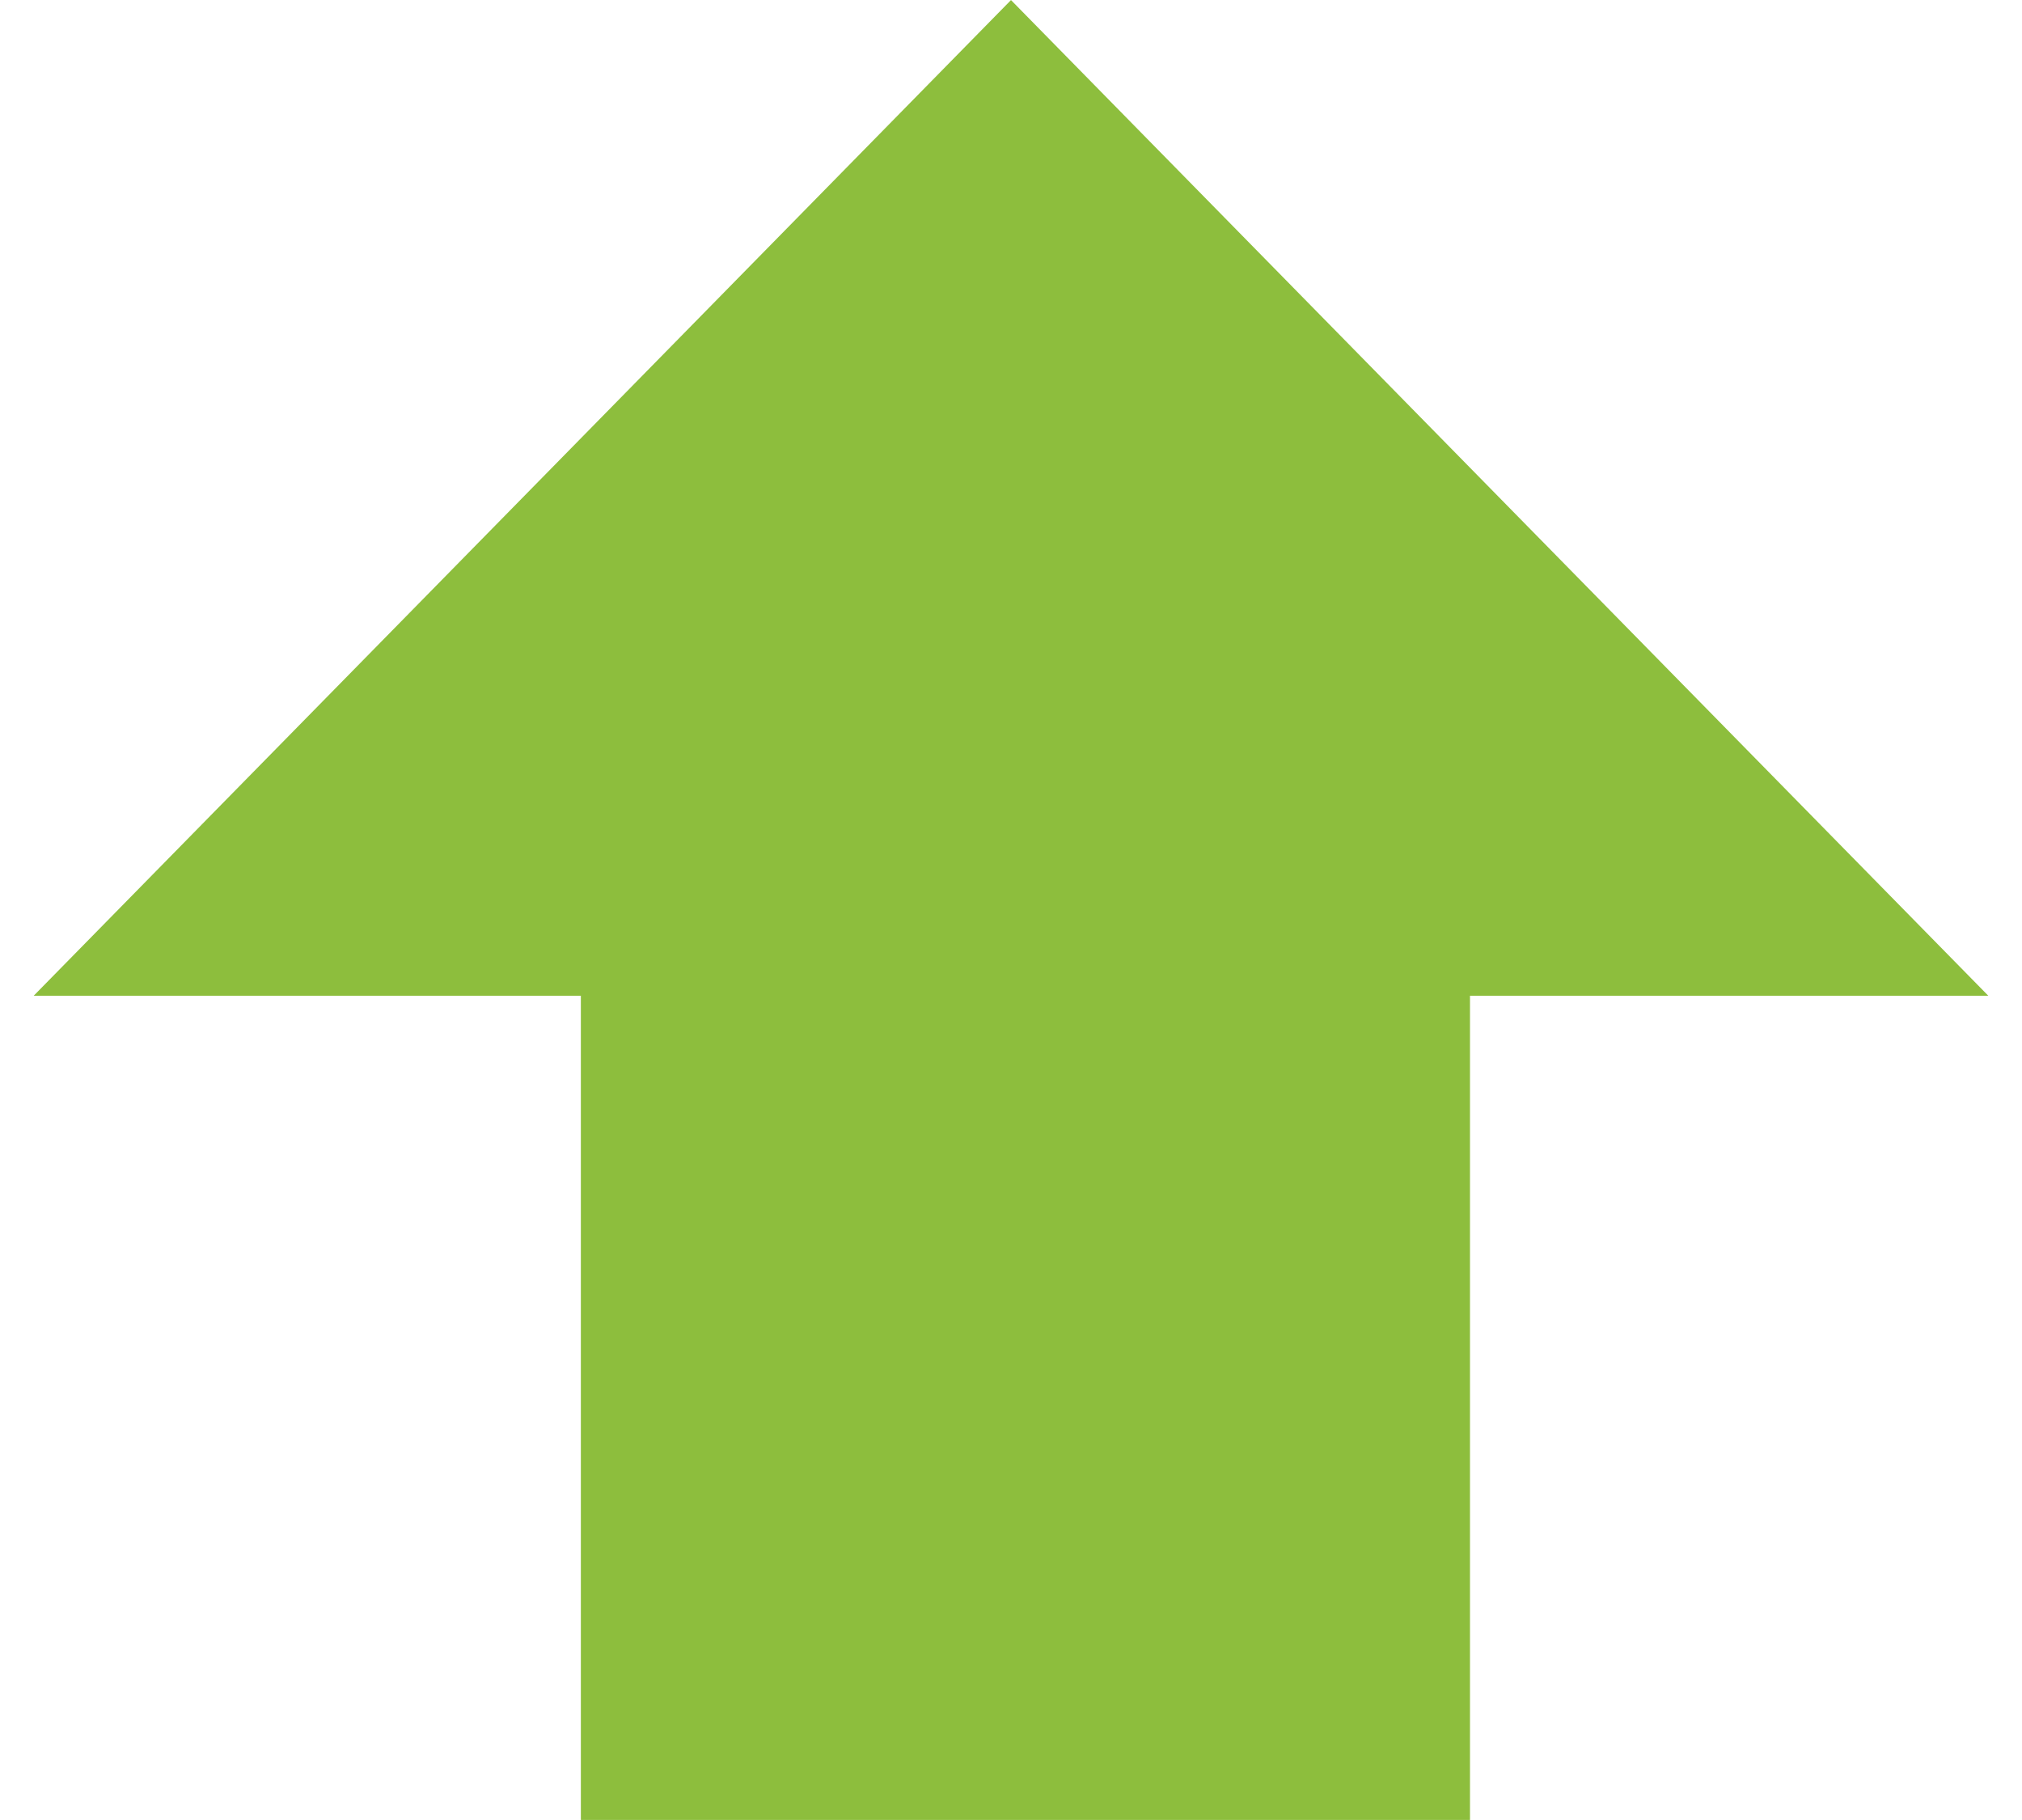 <svg width="30" height="27" viewBox="0 0 30 27" fill="none" xmlns="http://www.w3.org/2000/svg">
<path id="Union" fill-rule="evenodd" clip-rule="evenodd" d="M29.5 14.772L15 0.001L0.5 14.772H8.618V26.999H21.81V14.772H29.5Z" fill="#8DBE3D"/>
</svg>
